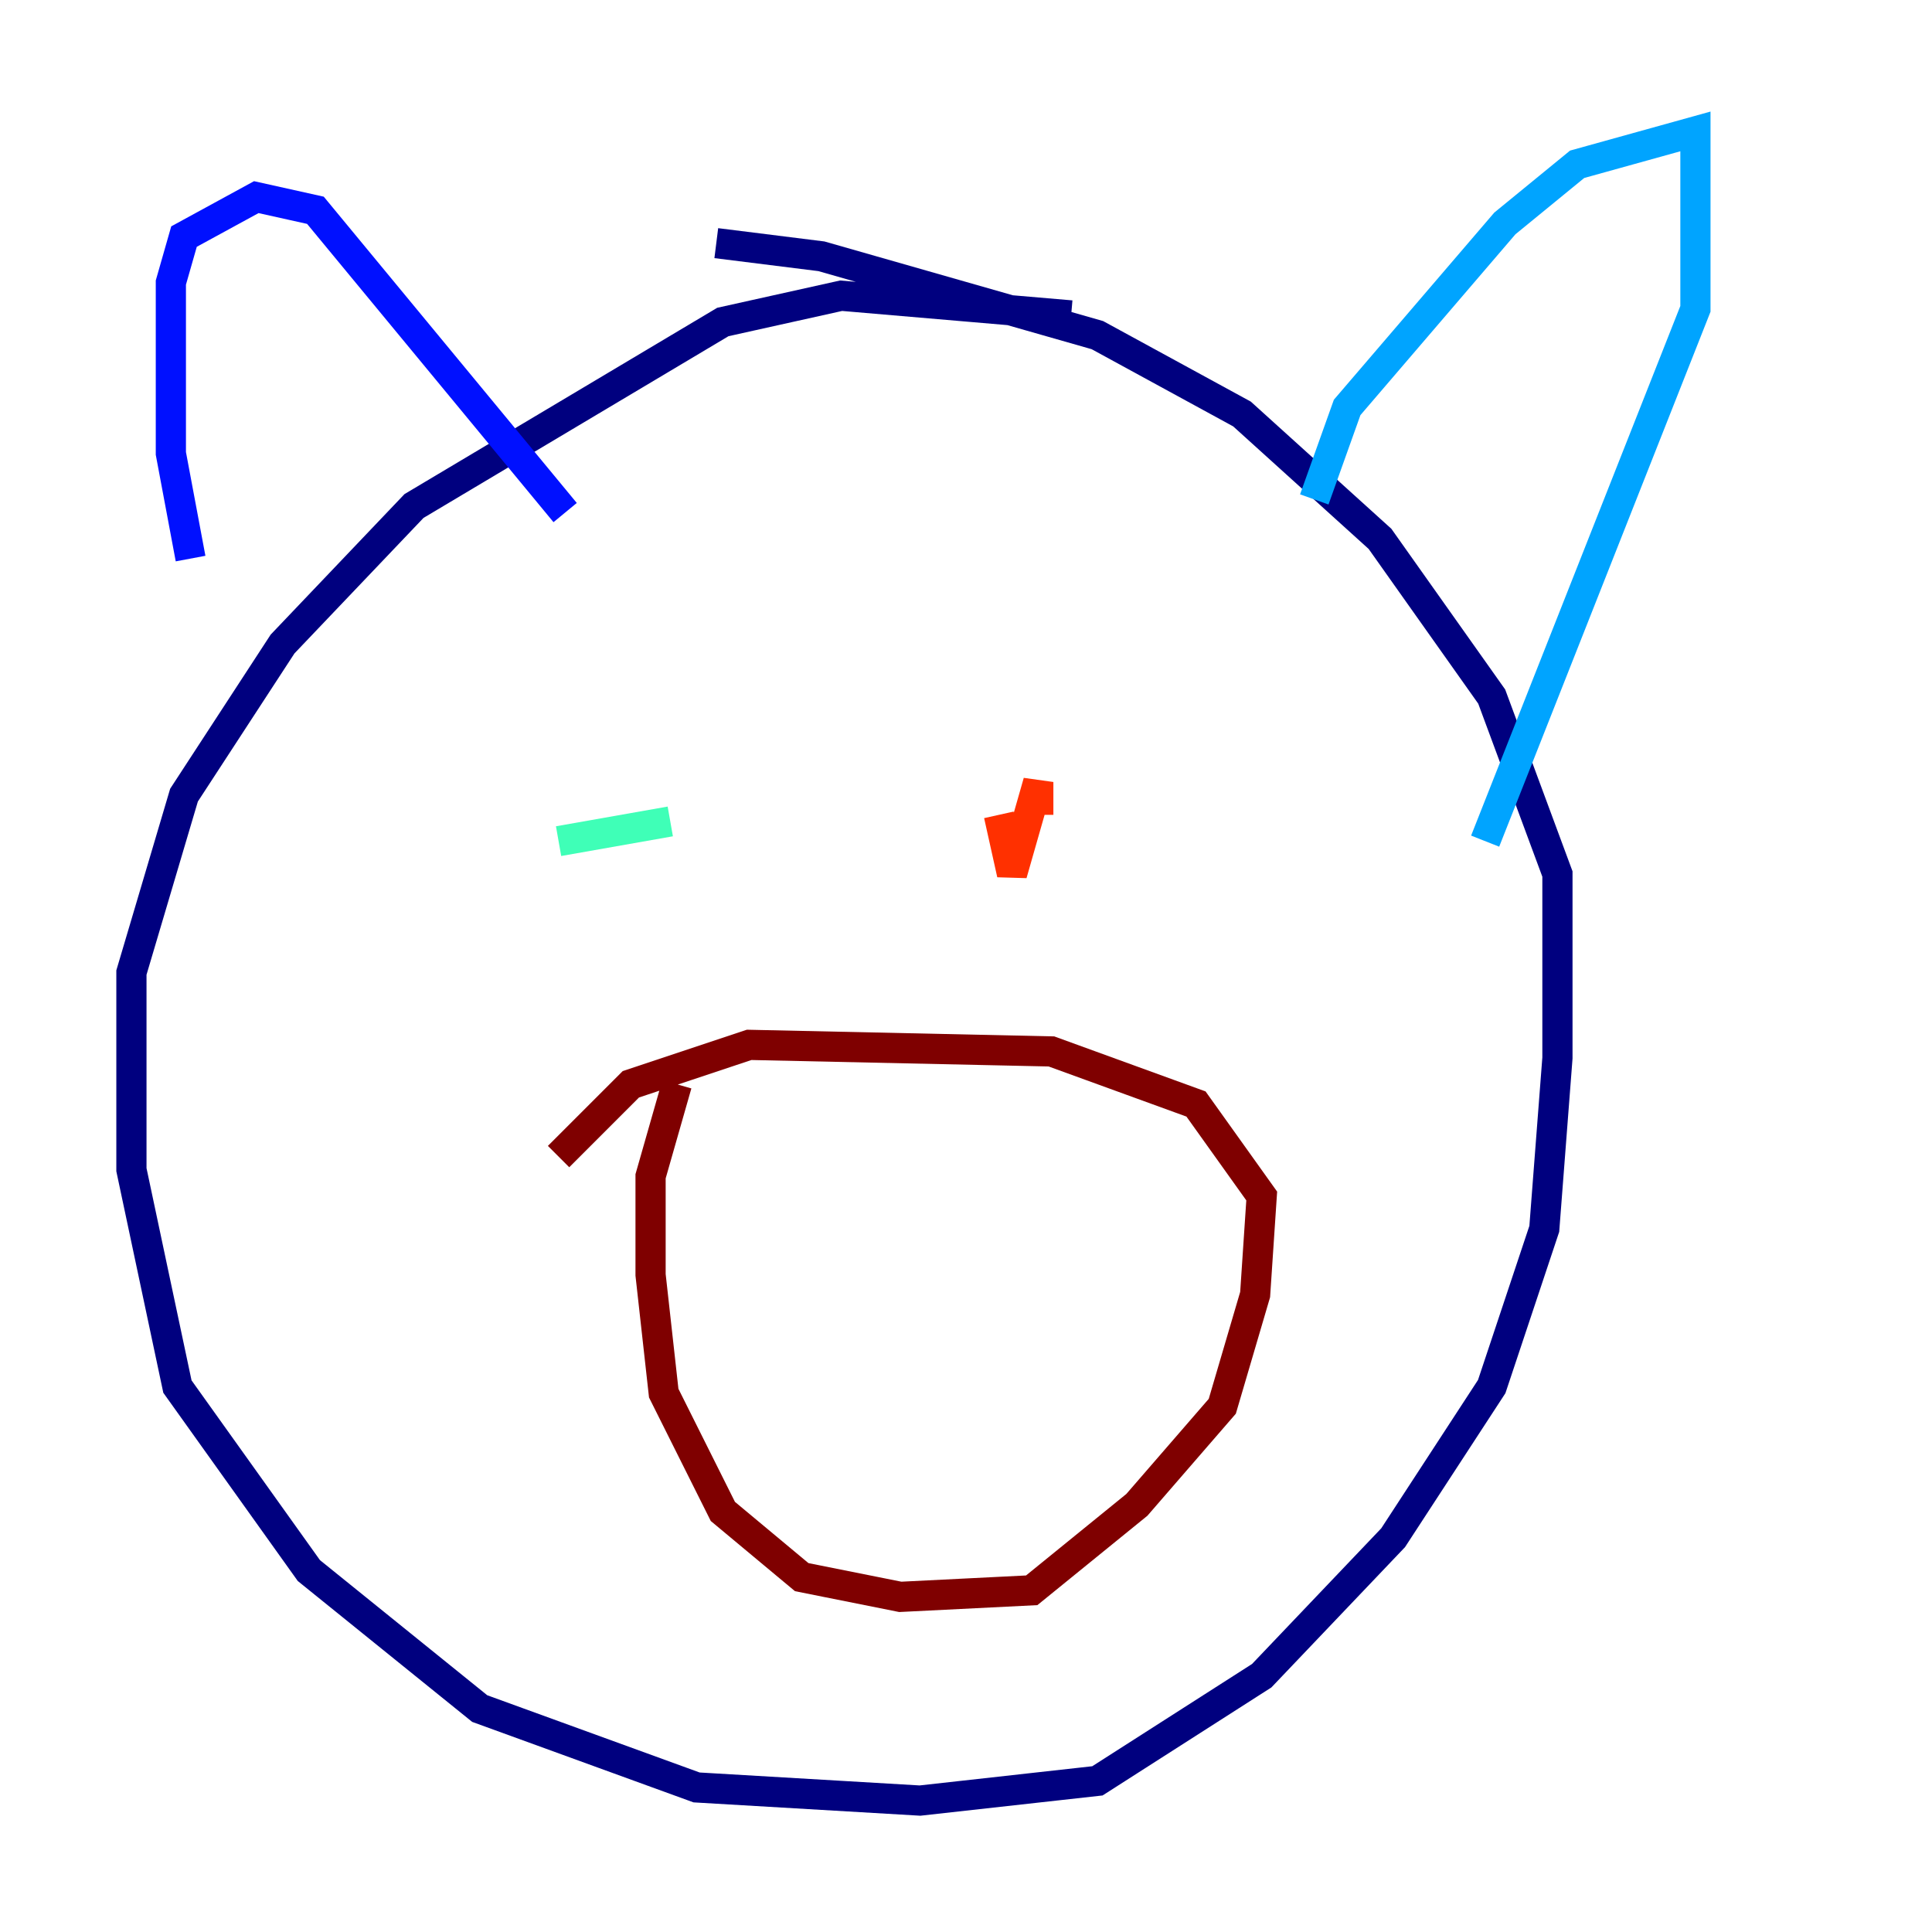 <?xml version="1.0" encoding="utf-8" ?>
<svg baseProfile="tiny" height="128" version="1.2" viewBox="0,0,128,128" width="128" xmlns="http://www.w3.org/2000/svg" xmlns:ev="http://www.w3.org/2001/xml-events" xmlns:xlink="http://www.w3.org/1999/xlink"><defs /><polyline fill="none" points="70.966,20.898 55.728,19.592 47.891,21.333 27.429,33.524 18.721,42.667 12.191,52.68 8.707,64.435 8.707,77.497 11.755,91.864 20.463,104.054 31.782,113.197 46.15,118.422 60.952,119.293 72.707,117.986 83.592,111.02 92.299,101.878 98.83,91.864 102.313,81.415 103.184,70.095 103.184,57.905 98.83,46.15 91.429,35.701 82.286,27.429 72.707,22.204 54.422,16.98 47.456,16.109" stroke="#00007f" stroke-width="2" /><polyline fill="none" points="12.626,37.007 11.32,30.041 11.32,18.721 12.191,15.674 16.98,13.061 20.898,13.932 37.442,33.959" stroke="#0010ff" stroke-width="2" /><polyline fill="none" points="87.075,33.088 89.252,26.993 99.701,14.803 104.49,10.884 112.326,8.707 112.326,20.463 98.395,55.728" stroke="#00a4ff" stroke-width="2" /><polyline fill="none" points="37.007,55.728 44.408,54.422" stroke="#3fffb7" stroke-width="2" /><polyline fill="none" points="75.32,51.374 75.32,51.374" stroke="#b7ff3f" stroke-width="2" /><polyline fill="none" points="71.401,52.68 71.401,52.68" stroke="#ffb900" stroke-width="2" /><polyline fill="none" points="66.177,53.986 67.048,57.905 68.789,51.809 68.789,53.986" stroke="#ff3000" stroke-width="2" /><polyline fill="none" points="44.843,71.837 43.102,77.932 43.102,84.463 43.973,92.299 47.891,100.136 53.116,104.49 59.646,105.796 68.354,105.361 75.32,99.701 80.98,93.17 83.156,85.769 83.592,79.238 79.238,73.143 69.66,69.66 49.633,69.225 41.796,71.837 37.007,76.626" stroke="#7f0000" stroke-width="2" /></svg>